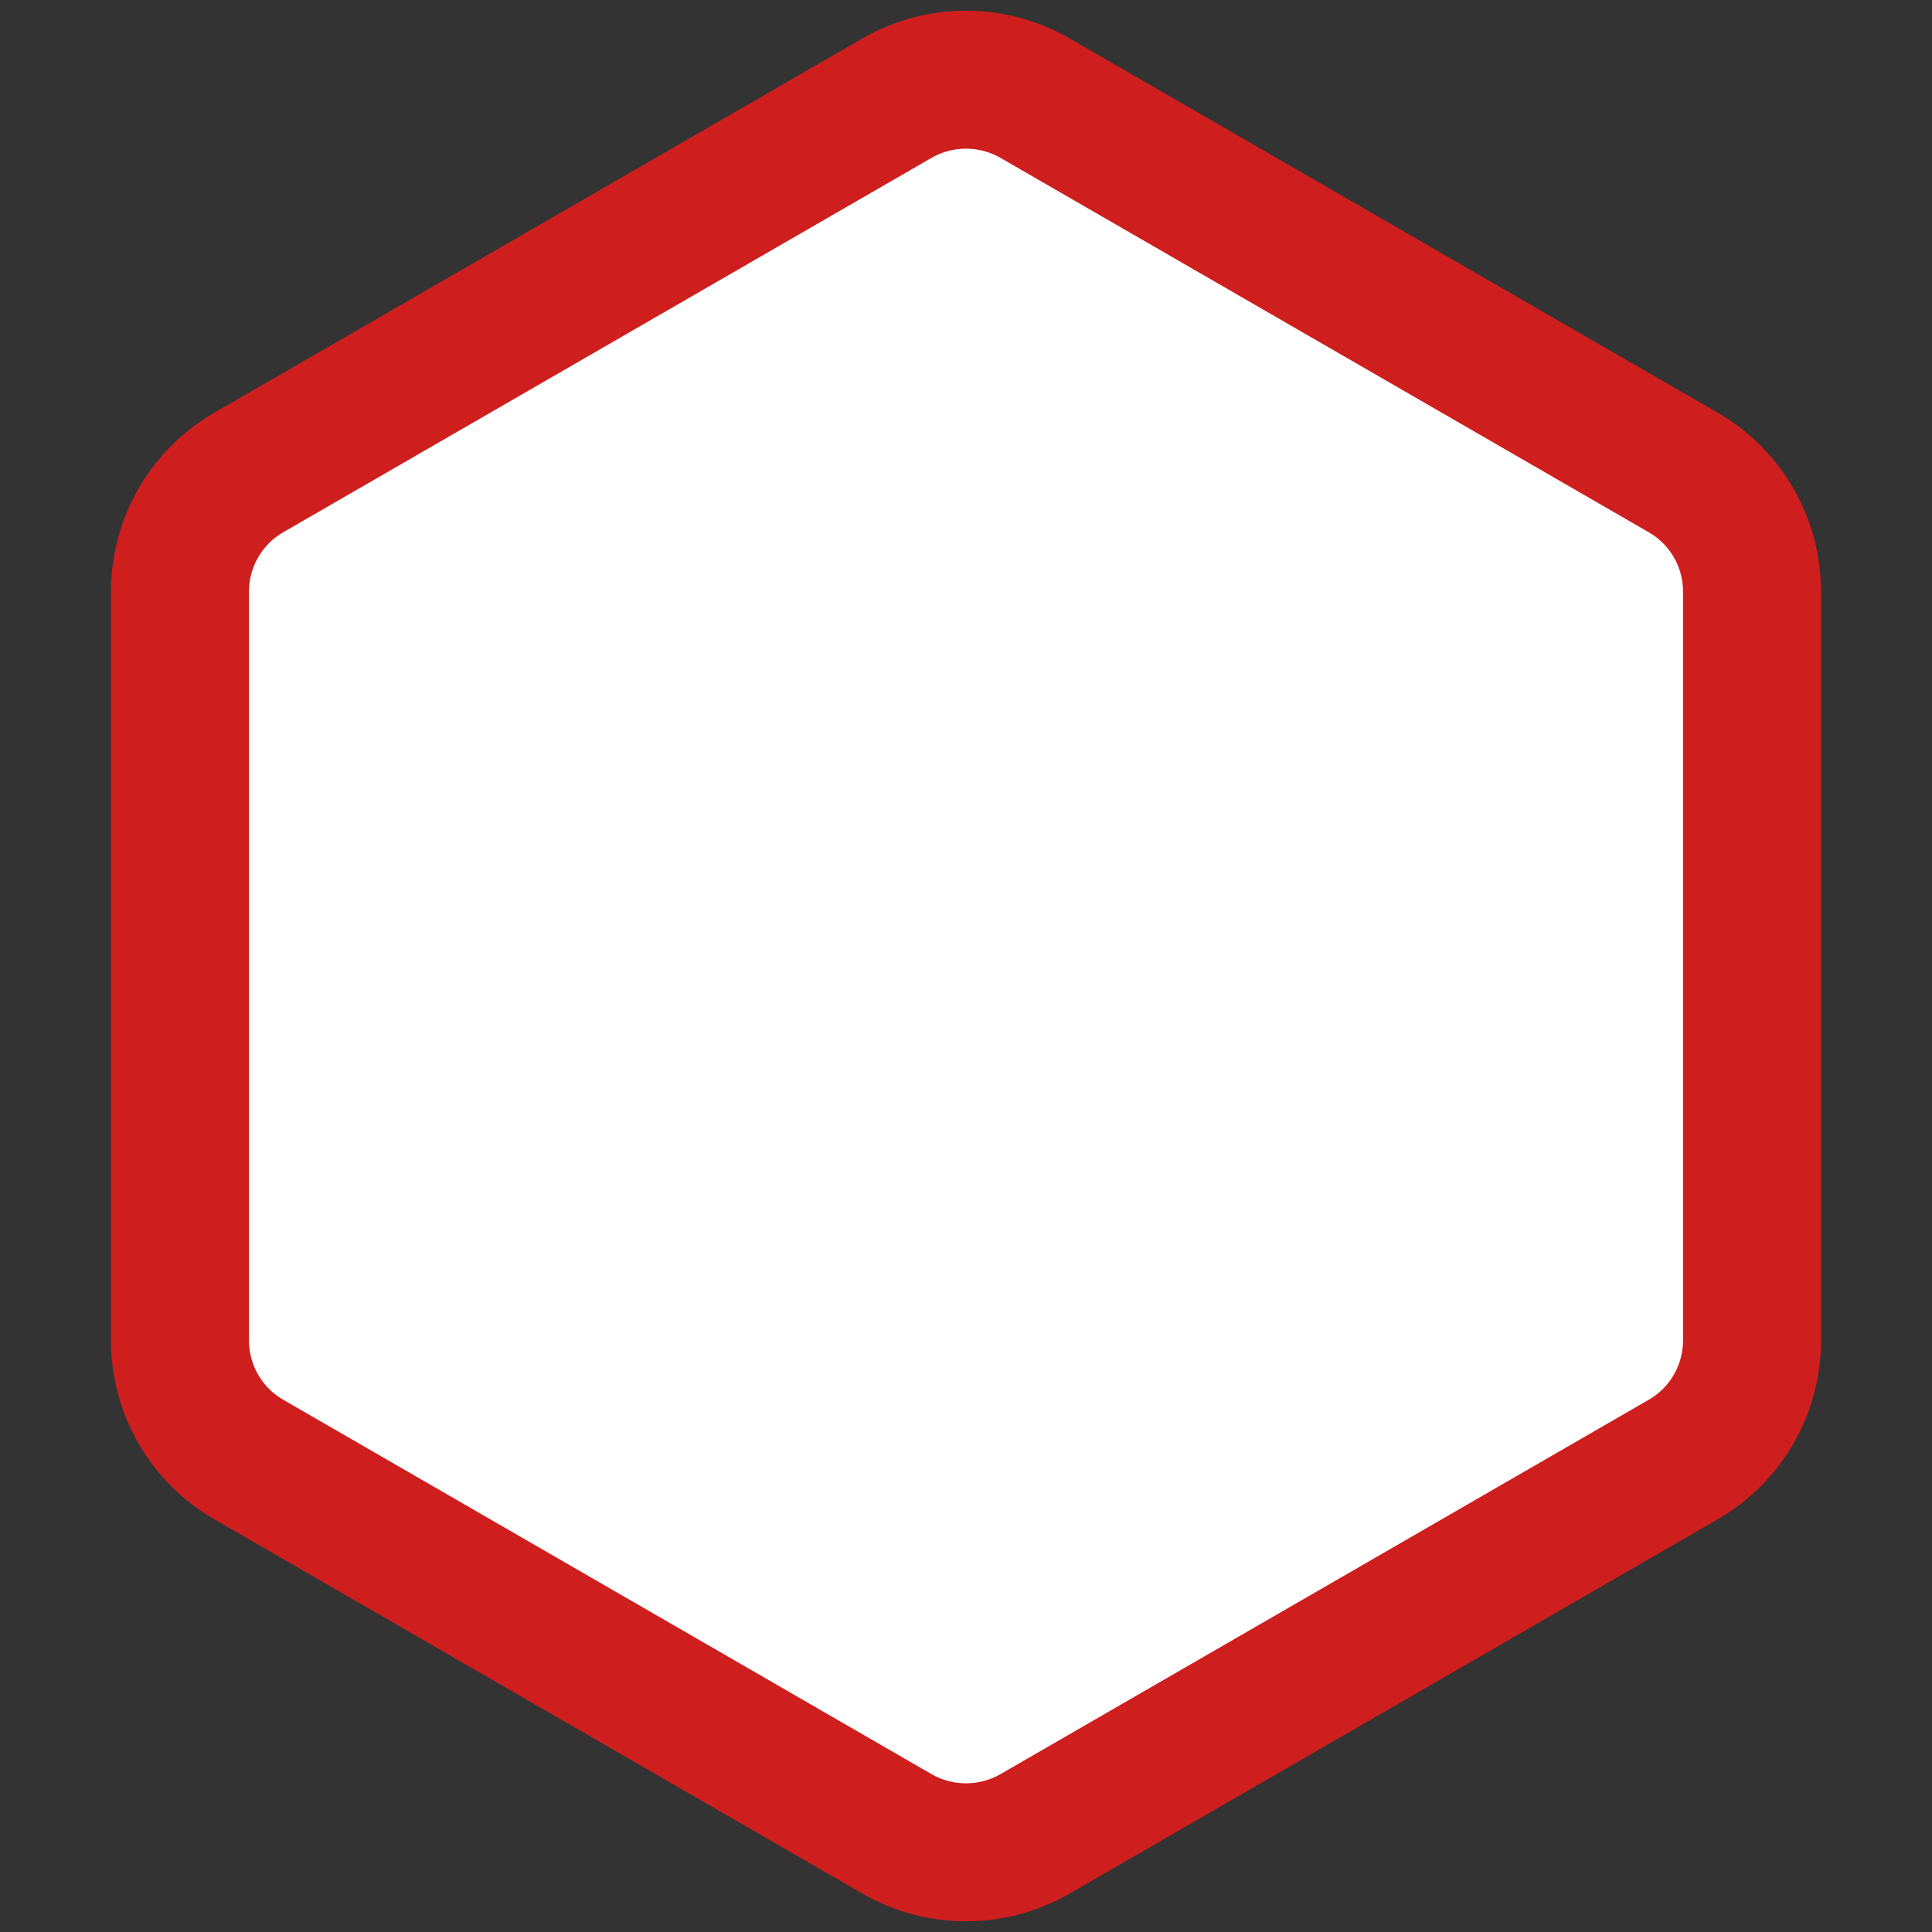 <svg width="14" height="14" viewBox="0 0 14 14" fill="none" xmlns="http://www.w3.org/2000/svg">
<rect x="0" y="0" width="14" height="14" fill="#333333" stroke="none"/>
<g id="Polygon 21">
<path id="Polygon 17" d="M7.5 0.711C7.191 0.533 6.809 0.533 6.5 0.711L1.804 3.423C1.494 3.601 1.304 3.931 1.304 4.289V9.711C1.304 10.069 1.494 10.399 1.804 10.577L6.5 13.289C6.809 13.467 7.191 13.467 7.5 13.289L12.196 10.577C12.506 10.399 12.696 10.069 12.696 9.711V4.289C12.696 3.931 12.506 3.601 12.196 3.423L7.5 0.711Z" fill="white" stroke="#CE1E1E"/>
</g>
</svg>
